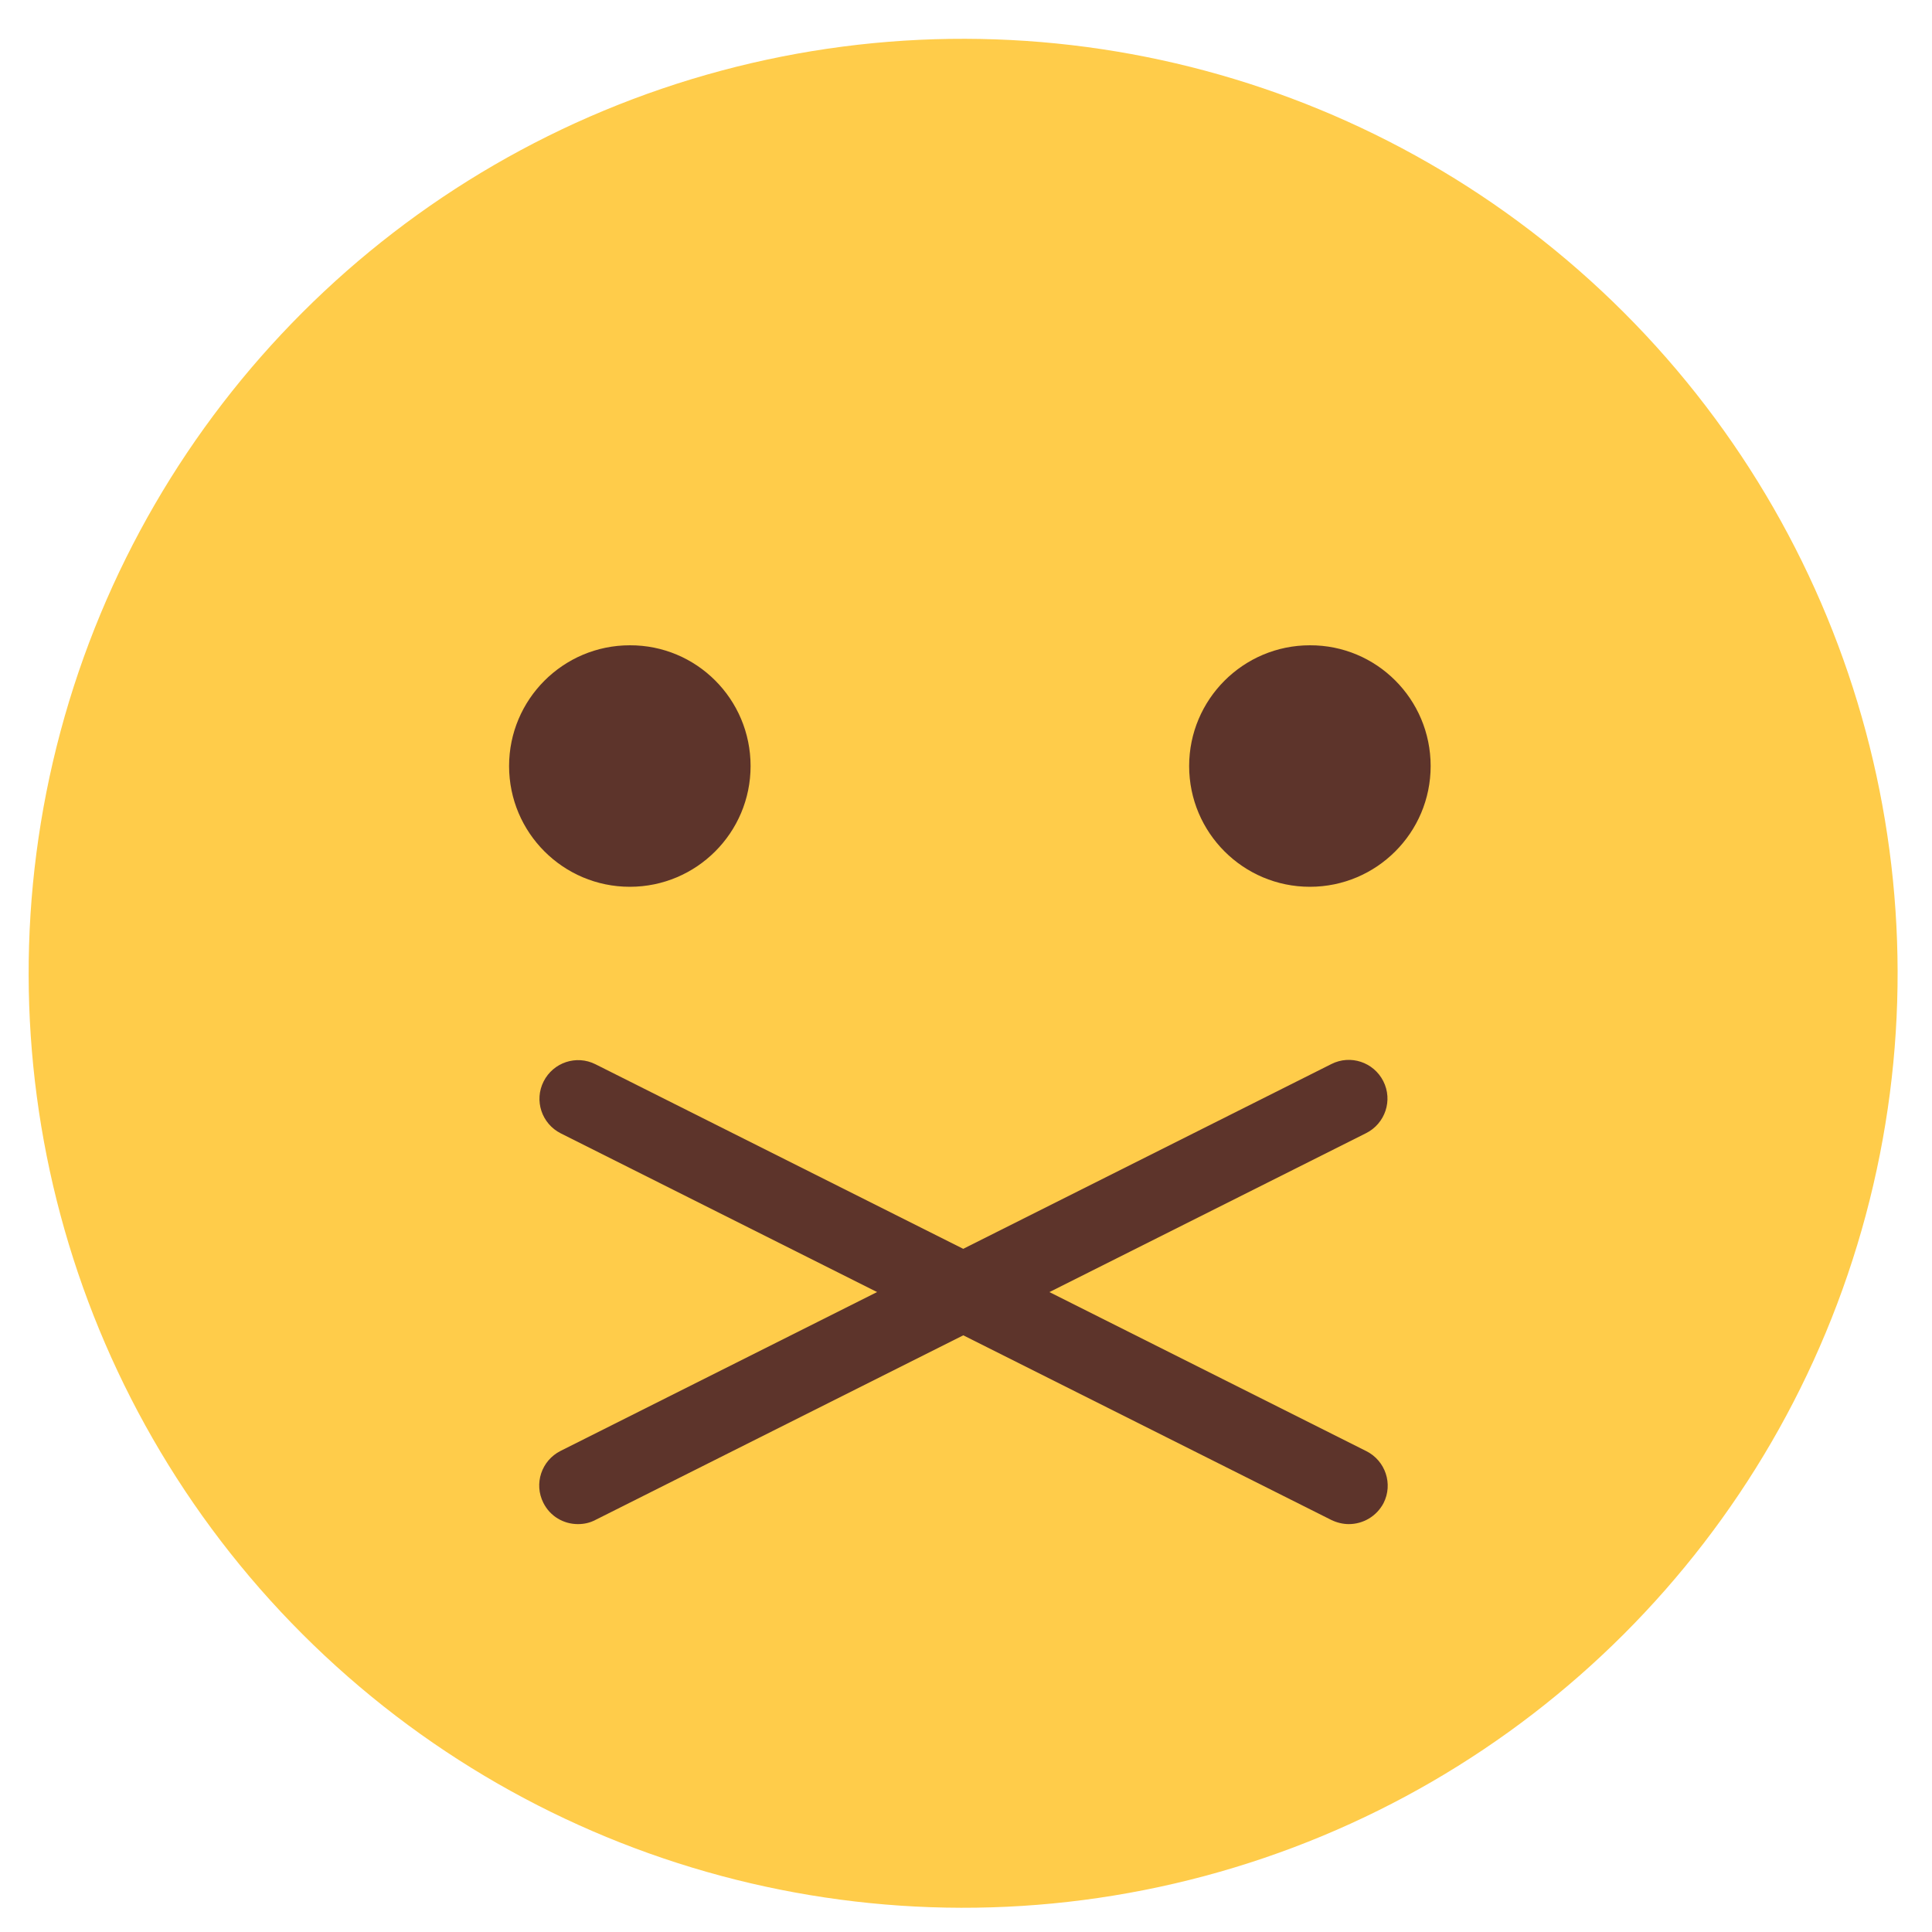<?xml version="1.0" encoding="utf-8"?>
<!-- Generator: Adobe Illustrator 28.3.0, SVG Export Plug-In . SVG Version: 6.00 Build 0)  -->
<svg version="1.1" id="图层_1" xmlns="http://www.w3.org/2000/svg" xmlns:xlink="http://www.w3.org/1999/xlink" x="0px" y="0px"
	 viewBox="0 0 80 80" style="enable-background:new 0 0 80 80;" xml:space="preserve">
<style type="text/css">
	.st0{fill:#FFCC4A;}
	.st1{fill:#5D342B;}
</style>
<g>
	
		<ellipse transform="matrix(0.707 -0.707 0.707 0.707 -16.813 40.012)" class="st0" cx="39.89" cy="40.3" rx="38.7" ry="38.7"/>
</g>
<g>
	<path class="st1" d="M31.08,31.72c0,2.76-2.24,5-5,5c-2.76,0-5-2.24-5-5c0-2.76,2.24-5,5-5C28.84,26.71,31.08,28.95,31.08,31.72z"
		/>
</g>
<g>
	<path class="st1" d="M59.24,31.72c0,2.76-2.24,5-5,5c-2.76,0-5-2.24-5-5c0-2.76,2.24-5,5-5C57,26.71,59.24,28.95,59.24,31.72z"/>
</g>
<g>
	<g>
		<path class="st1" d="M55.85,63.11c-0.24,0-0.49-0.06-0.72-0.17L23.22,46.93c-0.79-0.4-1.11-1.36-0.71-2.15
			c0.4-0.79,1.36-1.11,2.15-0.71l31.92,16.02c0.79,0.4,1.11,1.36,0.71,2.15C57,62.79,56.44,63.11,55.85,63.11z"/>
	</g>
	<g>
		<path class="st1" d="M23.93,63.11c-0.59,0-1.15-0.32-1.43-0.88c-0.4-0.79-0.08-1.75,0.71-2.15l31.92-16.02
			c0.79-0.4,1.75-0.08,2.15,0.71c0.4,0.79,0.08,1.75-0.71,2.15L24.65,62.94C24.42,63.06,24.18,63.11,23.93,63.11z"/>
	</g>
</g>
</svg>
